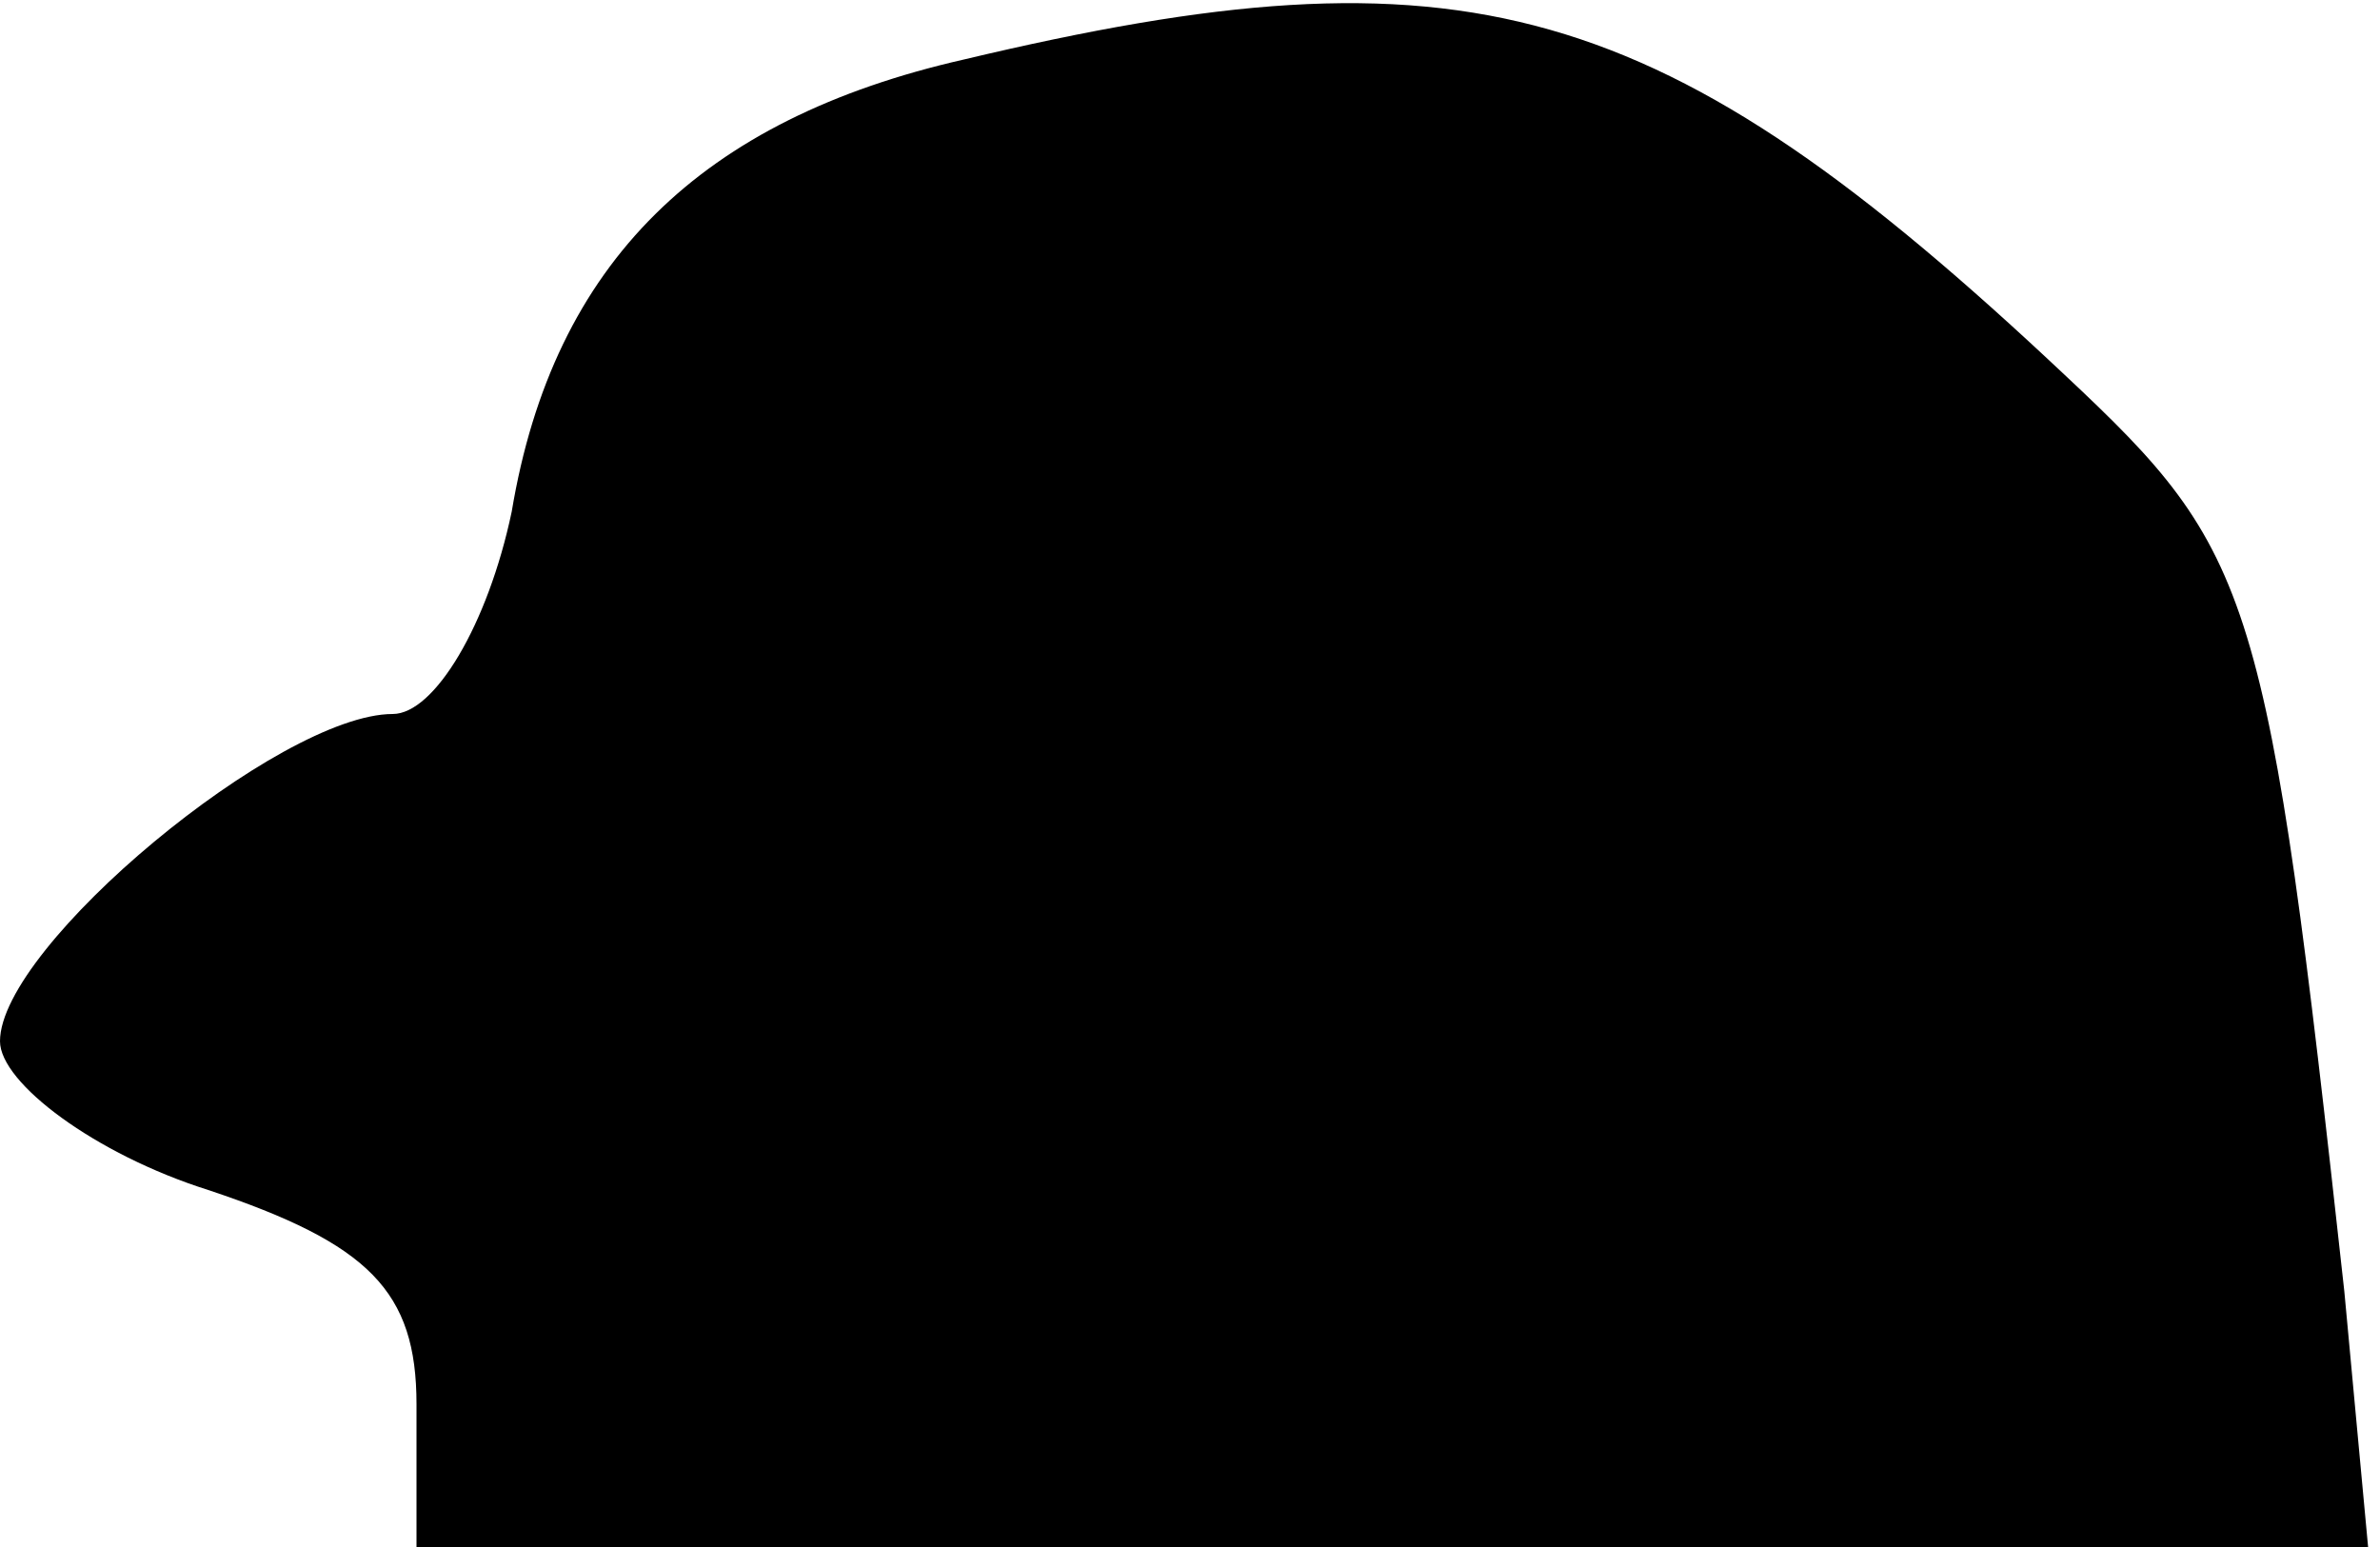 <?xml version="1.0" standalone="no"?>
<!DOCTYPE svg PUBLIC "-//W3C//DTD SVG 20010904//EN"
 "http://www.w3.org/TR/2001/REC-SVG-20010904/DTD/svg10.dtd">
<svg version="1.0" xmlns="http://www.w3.org/2000/svg"
 width="40pt" height="26pt" viewBox="0 0 40 26"
 preserveAspectRatio="xMidYMid meet">
<g transform="translate(0,26) scale(0.1,-0.1)"
fill="#000000" stroke="none">
<path fill="#000000" stroke="none" d="M162 250 c-44 -10 -69 -34 -76 -76 -4
-19 -13 -34 -20 -34 -19 0 -66 -39 -66 -55 0 -7 16 -19 35 -25 27 -9 35 -17
35 -36 l0 -24 164 0 164 0 -4 43 c-13 118 -15 124 -47 154 -68 64 -101 73
-185 53z"/>
</g>
</svg>
